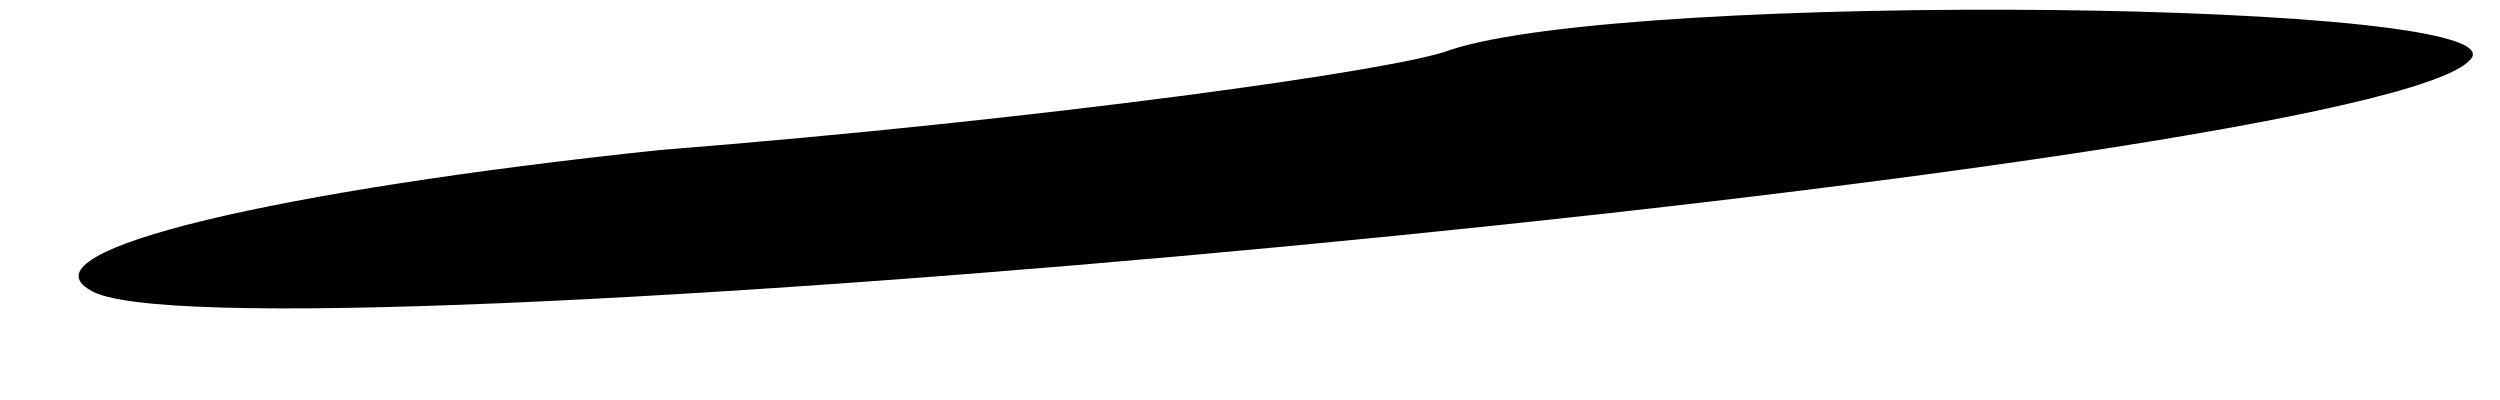 <?xml version="1.0" standalone="no"?>
<!DOCTYPE svg PUBLIC "-//W3C//DTD SVG 20010904//EN"
 "http://www.w3.org/TR/2001/REC-SVG-20010904/DTD/svg10.dtd">
<svg version="1.0" xmlns="http://www.w3.org/2000/svg"
 width="25pt" height="4pt" viewBox="0 0 25 4"
 preserveAspectRatio="xMidYMid meet">
<g transform="translate(0,4) scale(0.1,-0.1)"
fill="#000000" stroke="none">
<path fill="#000000" stroke="none" d="M145 35 c-5 -2 -41 -7 -79 -10 -38 -4
-64 -10 -57 -14 12 -8 228 12 238 23 6 6 -84 7 -102 1z"/>
</g>
</svg>
